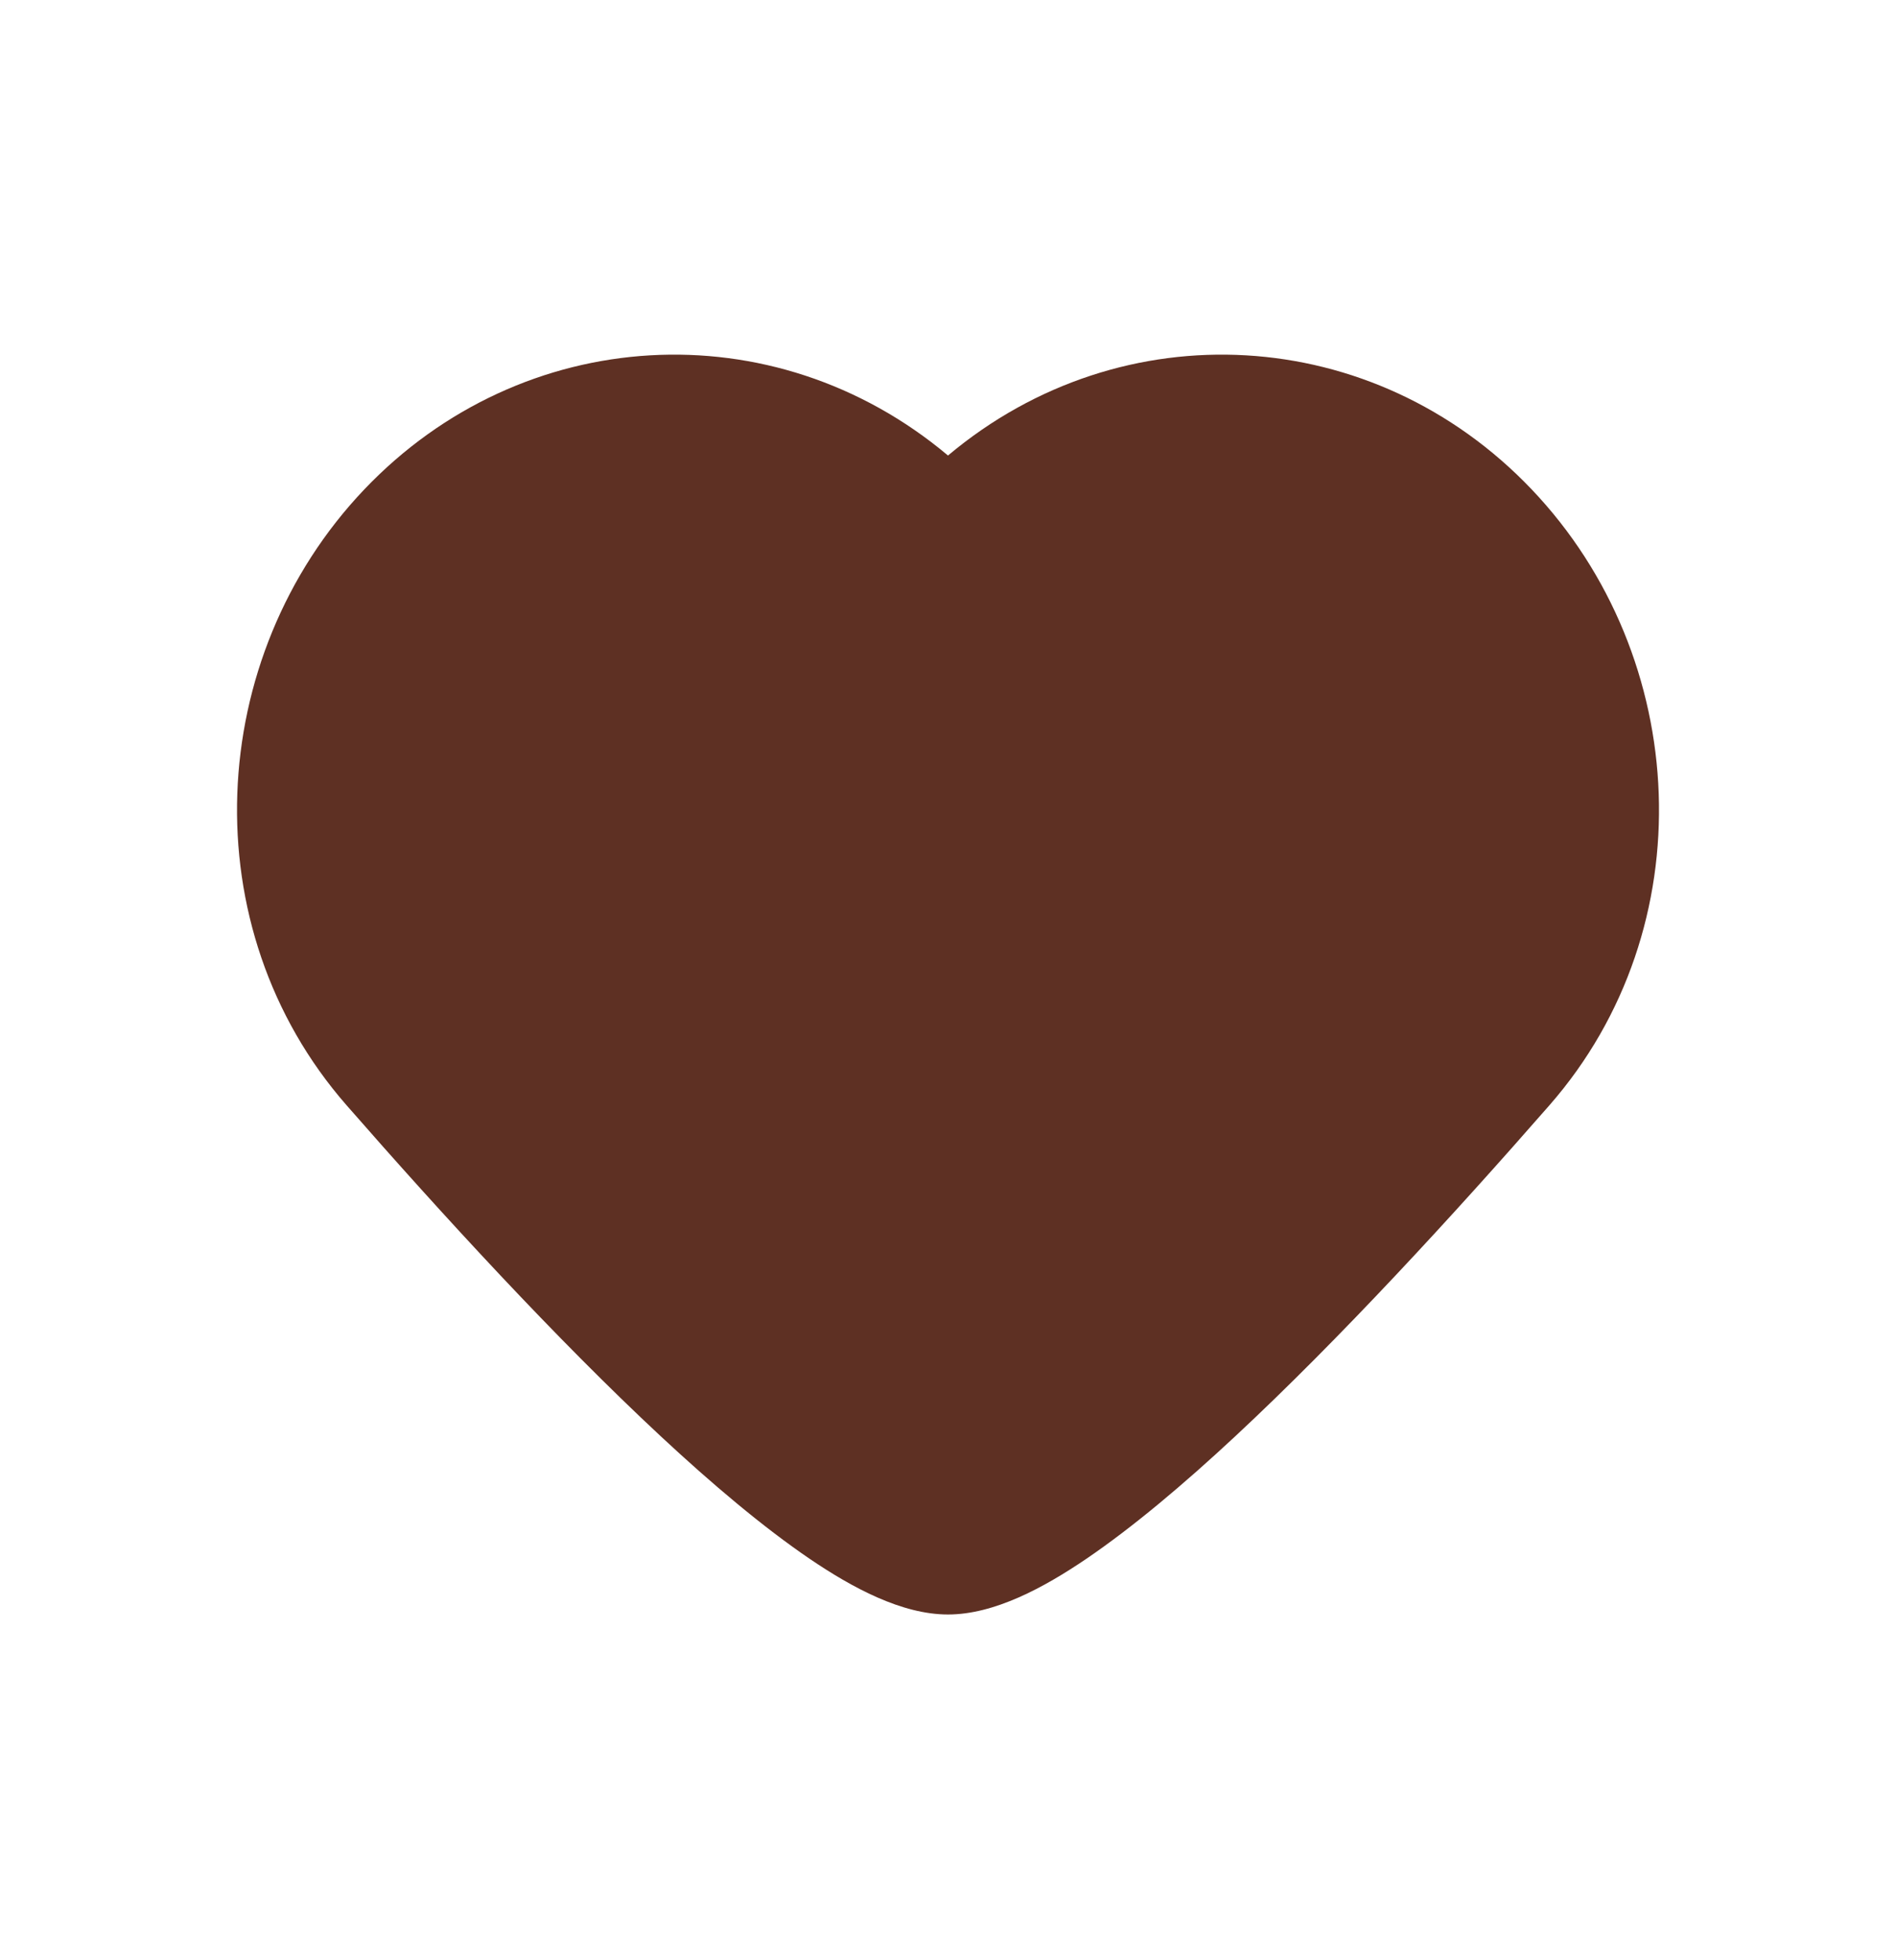 <svg width="30" height="31" viewBox="0 0 30 31" fill="none" xmlns="http://www.w3.org/2000/svg">
<path fill-rule="evenodd" clip-rule="evenodd" d="M22.883 9.157C21.074 7.258 18.193 7.091 16.195 8.768L14.999 9.773L13.803 8.768C11.806 7.091 8.925 7.258 7.116 9.157C5.273 11.091 5.161 14.148 6.888 16.121C8.391 17.839 10.142 19.742 11.718 21.209C12.508 21.944 13.232 22.549 13.845 22.965C14.506 23.414 14.875 23.527 14.999 23.527C15.124 23.527 15.493 23.414 16.154 22.965C16.767 22.549 17.491 21.944 18.281 21.209C19.857 19.742 21.608 17.839 23.111 16.121C24.837 14.148 24.726 11.091 22.883 9.157ZM15.002 7.202C17.761 4.887 21.737 5.118 24.235 7.739C26.763 10.393 26.974 14.671 24.518 17.477C23 19.213 21.198 21.175 19.549 22.71C18.727 23.476 17.92 24.154 17.191 24.65C16.512 25.111 15.73 25.532 15 25.532C14.27 25.532 13.488 25.111 12.809 24.65C12.08 24.154 11.274 23.476 10.451 22.71C8.802 21.175 7 19.213 5.482 17.477C3.027 14.671 3.237 10.393 5.765 7.739C8.263 5.118 12.239 4.887 14.998 7.202L15 7.204L15.002 7.202Z" fill="#5E3023"/>
<path d="M11 6.5L9 7L6.5 8L4.5 11.5L5.5 16L12.5 23L15 25L17.5 23L24.5 16L25.5 11.5L23.5 8L21 7L18.5 6.5L15 8L11 6.5Z" fill="#5E3023"/>
</svg>
